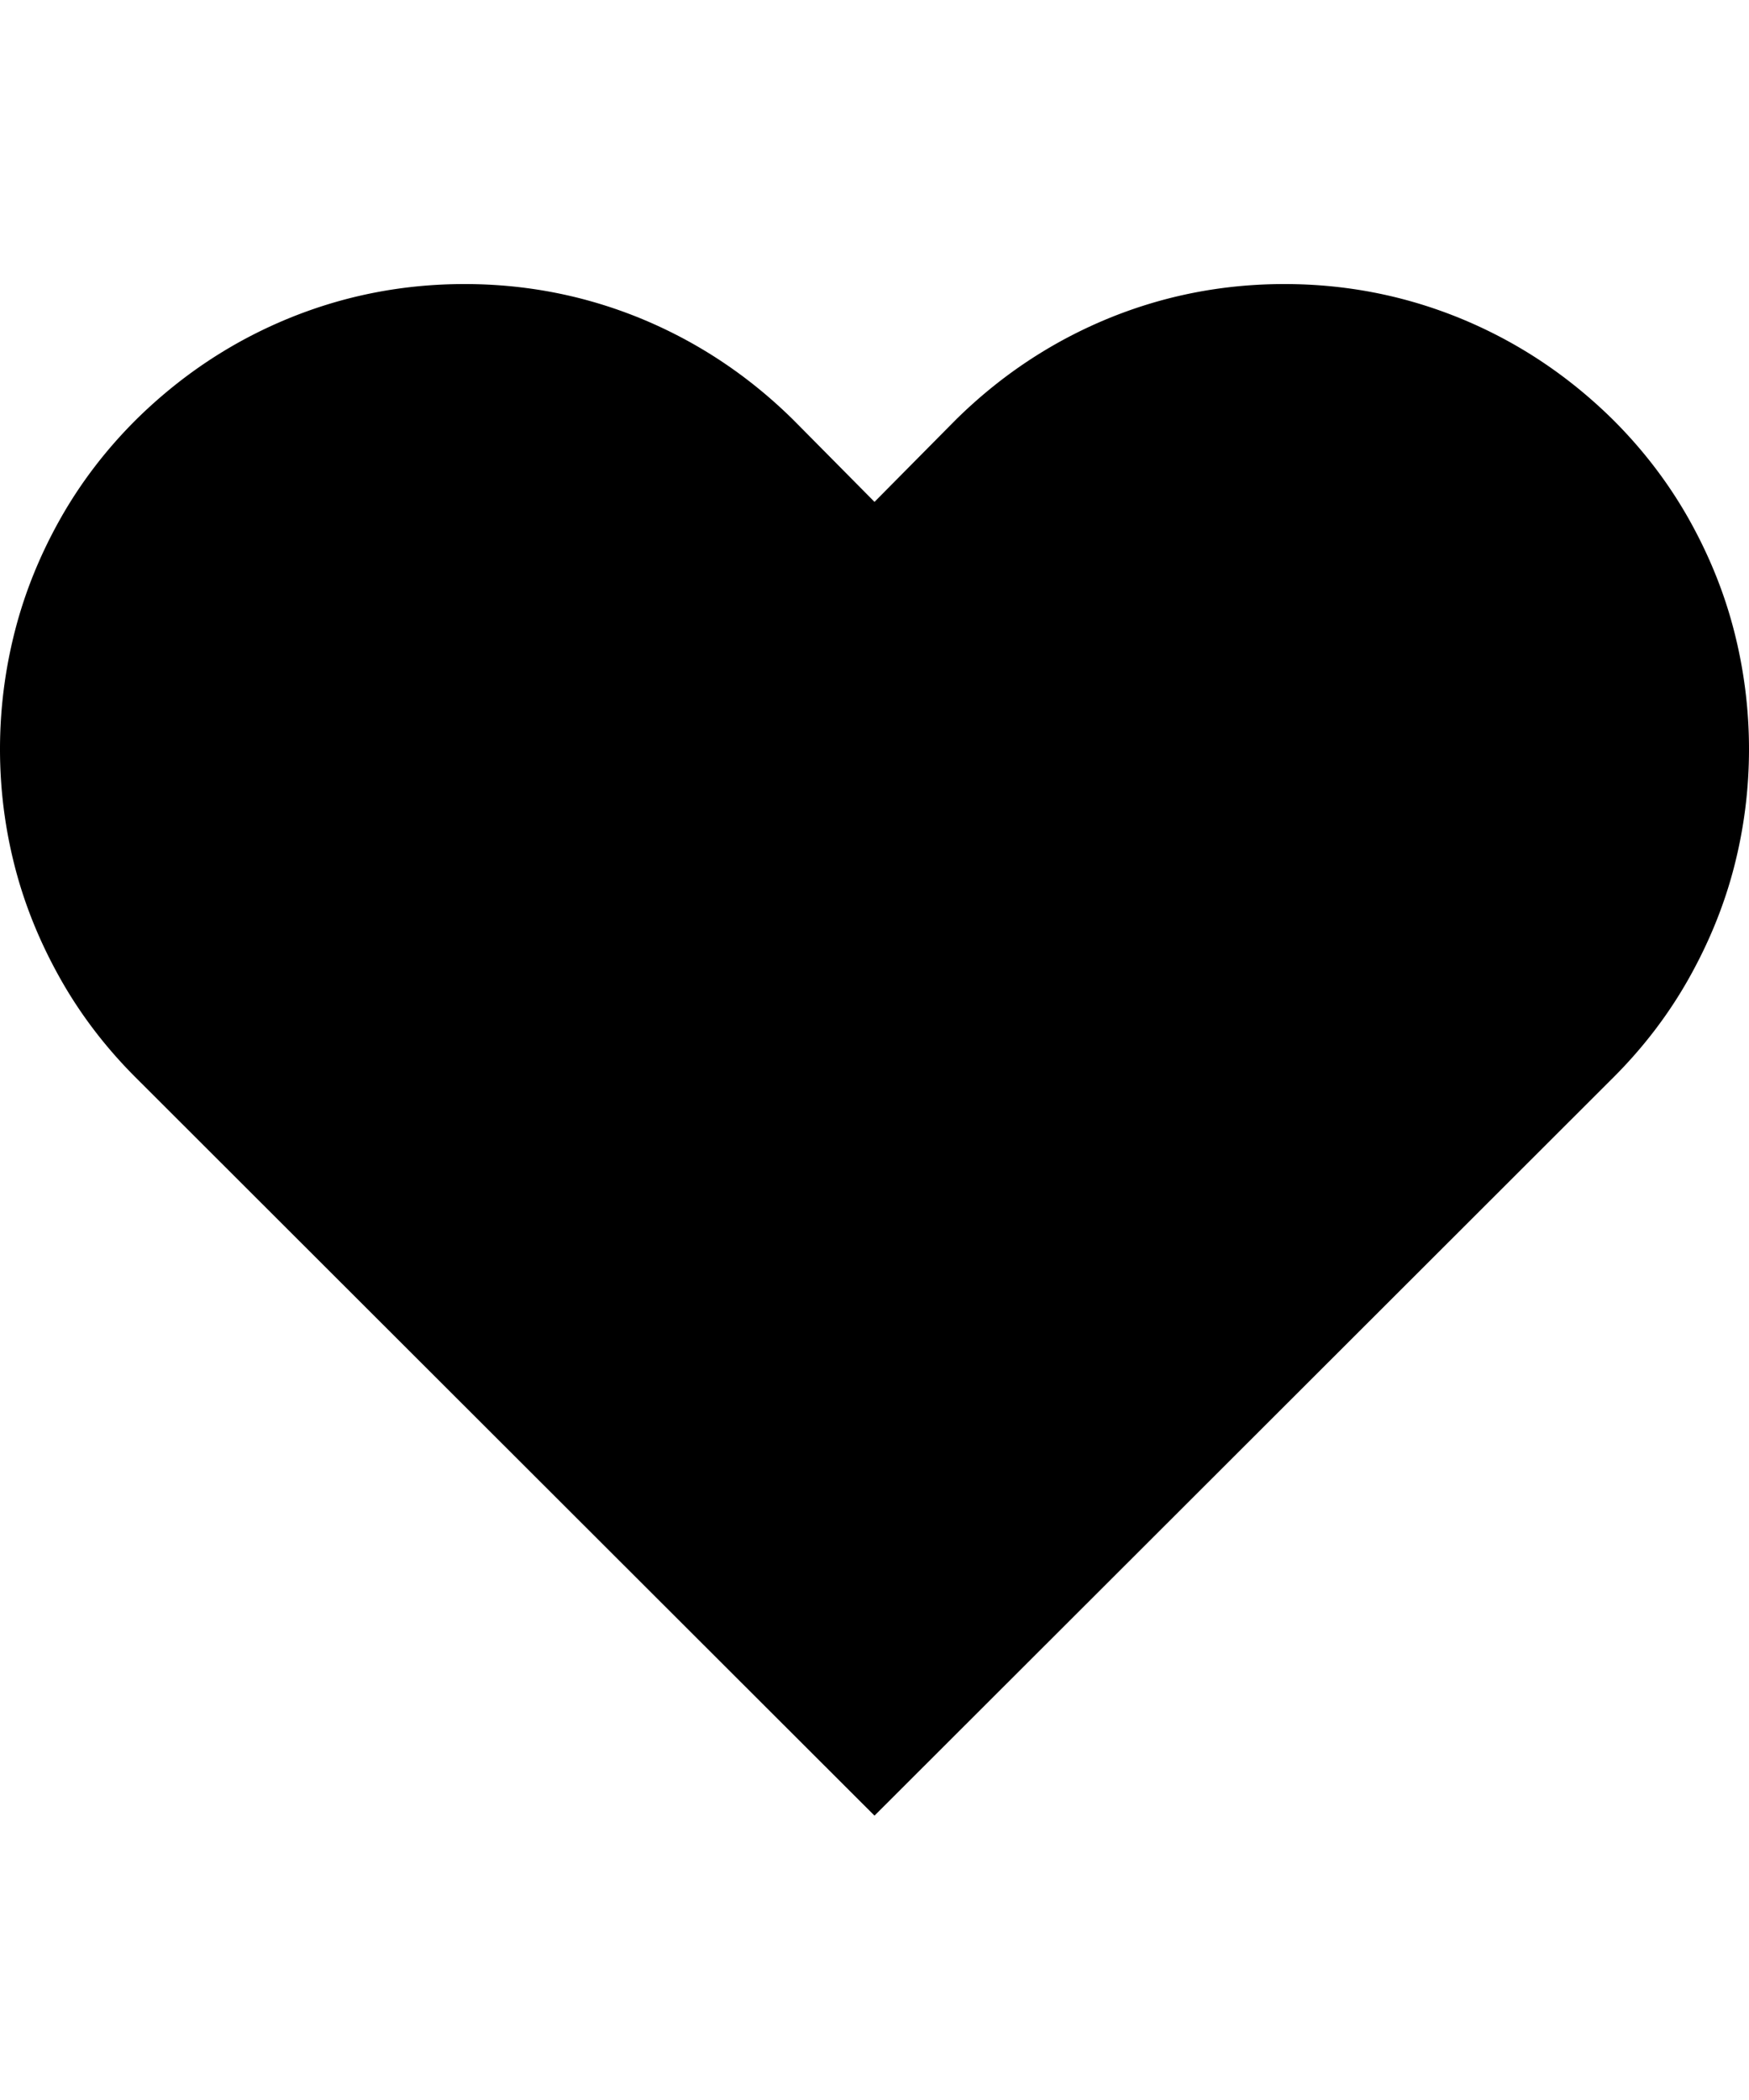 <svg xmlns="http://www.w3.org/2000/svg" viewBox="0 0 833.171 1000"><path d="M768.47 199.985c14.395 14.369 26.399 30.112 36.013 47.177 9.613 17.091 16.836 34.868 21.567 53.307a225.938 225.938 0 0 1 7.121 56.333c0 19.125-2.391 37.844-7.121 56.155s-11.953 35.987-21.567 53.078-21.618 32.833-36.013 47.203L416.585 864.716 64.7 513.238c-14.395-14.369-26.399-30.112-36.012-47.203s-16.836-34.766-21.567-53.078C2.391 394.646 0 375.927 0 356.802c0-19.1 2.391-37.895 7.121-56.333s11.953-36.216 21.567-53.307c9.614-17.065 21.618-32.808 36.012-47.177 21.16-20.88 45.117-36.877 71.974-48.017 26.857-11.114 55.087-16.684 84.64-16.684s57.783 5.57 84.64 16.684c26.806 11.139 50.814 27.137 71.974 48.017l38.658 39.039 38.657-39.039c21.16-20.88 45.168-36.877 71.974-48.017 26.857-11.114 55.087-16.684 84.64-16.684 29.553 0 57.783 5.57 84.64 16.684 26.856 11.14 50.813 27.137 71.973 48.017z"/></svg>